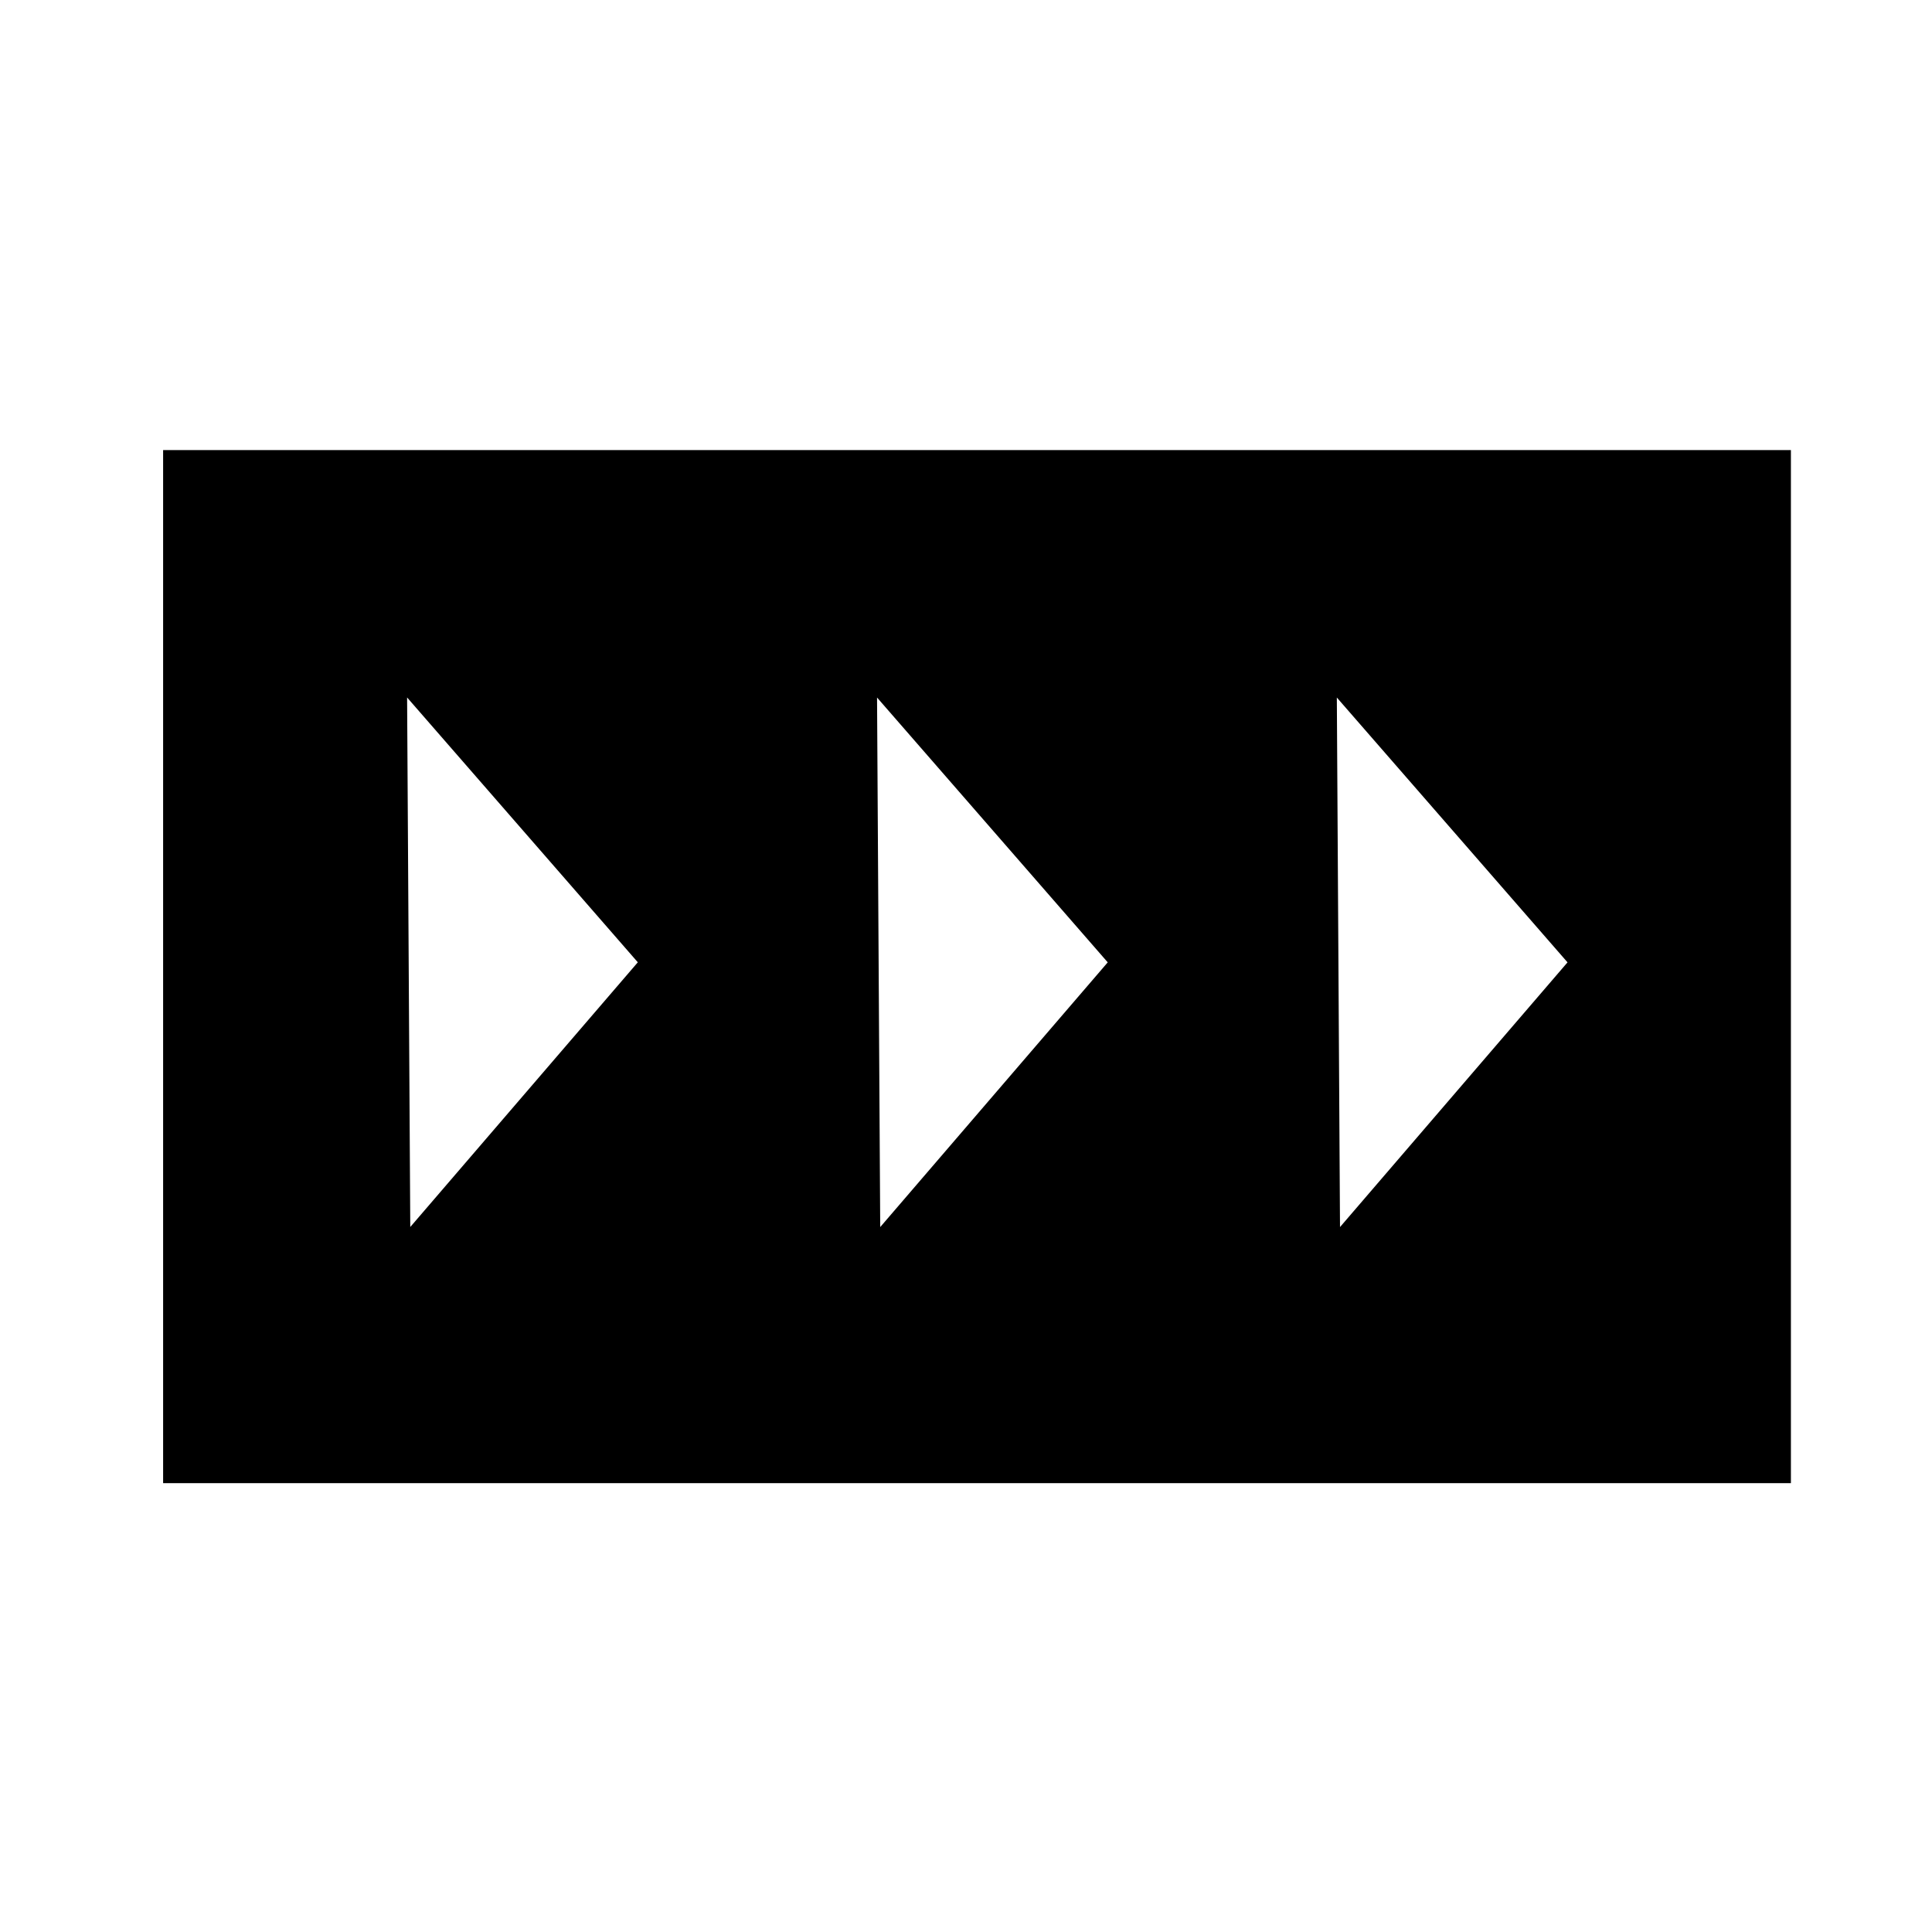 <?xml version="1.0" standalone="no"?>
<!DOCTYPE svg PUBLIC "-//W3C//DTD SVG 1.1//EN"
    "http://www.w3.org/Graphics/SVG/1.1/DTD/svg11.dtd">
<?xml-stylesheet type="text/css" href="..\messaging.css" ?>
<!-- Generator: Adobe Illustrator 14.0.0, SVG Export Plug-In . SVG Version: 6.00 Build 43363)  -->
<svg contentScriptType="text/ecmascript" zoomAndPan="magnify" xmlns:xlink="http://www.w3.org/1999/xlink" baseProfile="full"
    contentStyleType="text/css" id="Layer_1" enable-background="new 0 0 70 70" version="1.1" width="70px" xml:space="preserve"
    preserveAspectRatio="xMidYMid meet" viewBox="0 0 70 70" height="70px" xmlns="http://www.w3.org/2000/svg" x="0px" y="0px">      
    <g>           
        <path d="M5.91,16.307v37.43h58.978v-37.43H5.91z M14.865,44.456L14.75,25.271l8.359,9.595L14.865,44.456z 
            M31.892,44.459l-0.115-19.186l8.358,9.595L31.892,44.459z 
            M48.551,44.459l-0.115-19.186l8.358,9.595L48.551,44.459z"/> </g> </svg>